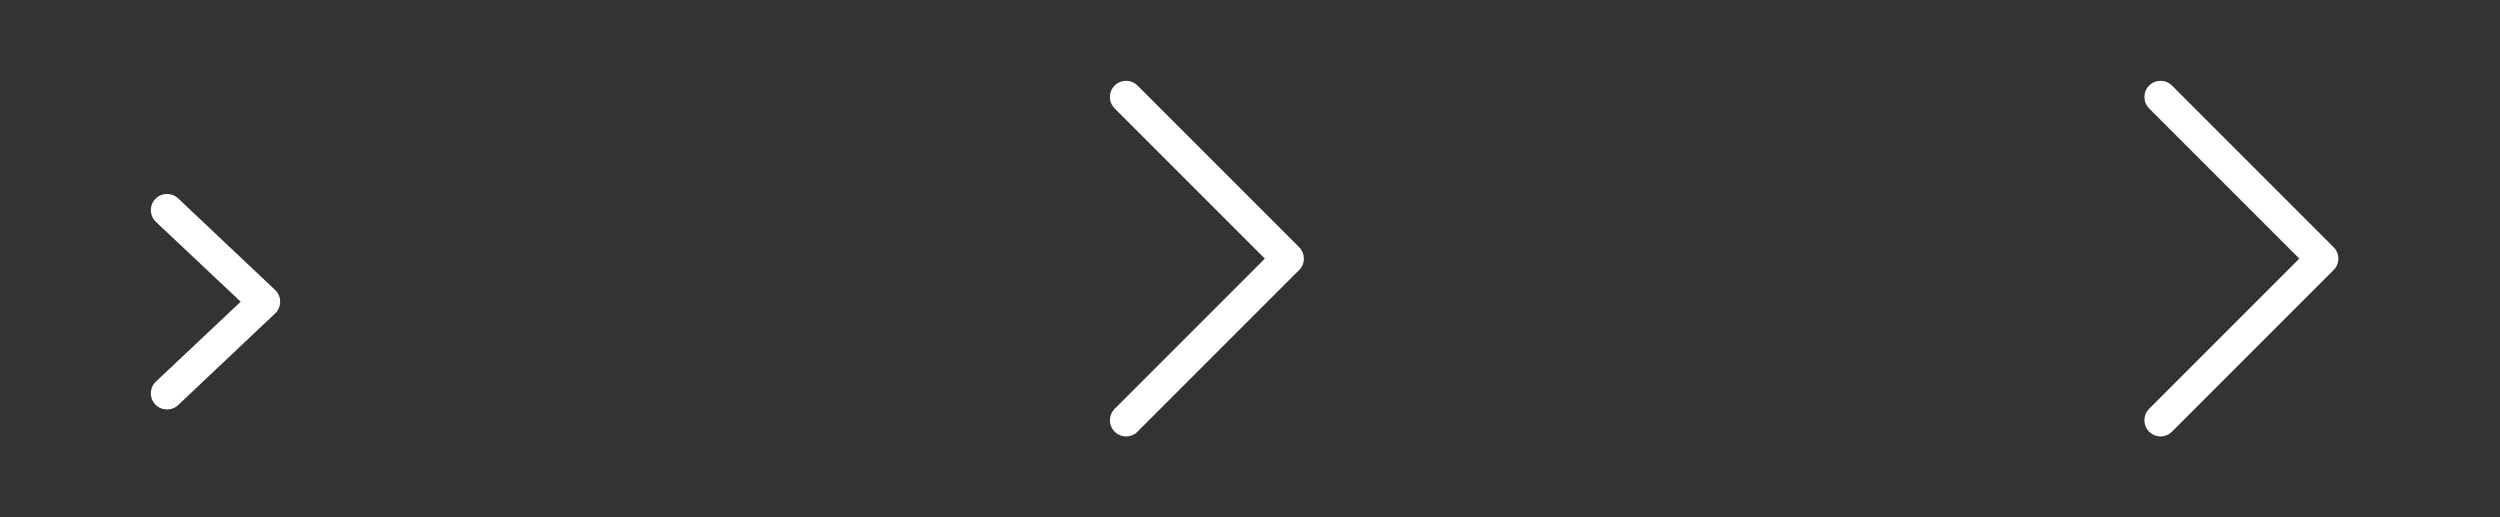 <svg width="116" height="24" viewBox="0 0 116 24" fill="none" xmlns="http://www.w3.org/2000/svg">
<rect x="0" y="0" width="116" height="24" fill="#333333" stroke="none"/>
<path fill-rule="evenodd" clip-rule="evenodd" d="M7.209 18.77C6.922 18.471 6.932 17.997 7.23 17.709L11.168 14L7.23 10.291C6.932 10.004 6.922 9.529 7.209 9.23C7.496 8.932 7.971 8.922 8.27 9.209L12.77 13.459C12.917 13.601 13 13.796 13 14C13 14.204 12.917 14.399 12.77 14.541L8.27 18.791C7.971 19.078 7.496 19.068 7.209 18.77Z" fill="white"/>
<path d="M52.25 4.5L59.75 12L52.25 19.5" stroke="white" stroke-width="1.5" stroke-linecap="round" stroke-linejoin="round"/>
<path fill-rule="evenodd" clip-rule="evenodd" d="M108.28 11.47C108.573 11.763 108.573 12.237 108.28 12.53L100.78 20.03C100.487 20.323 100.013 20.323 99.72 20.03C99.427 19.737 99.427 19.263 99.72 18.97L106.689 12L99.72 5.03C99.427 4.737 99.427 4.263 99.72 3.97C100.013 3.677 100.487 3.677 100.78 3.97L108.28 11.47Z" fill="white"/>
</svg>
